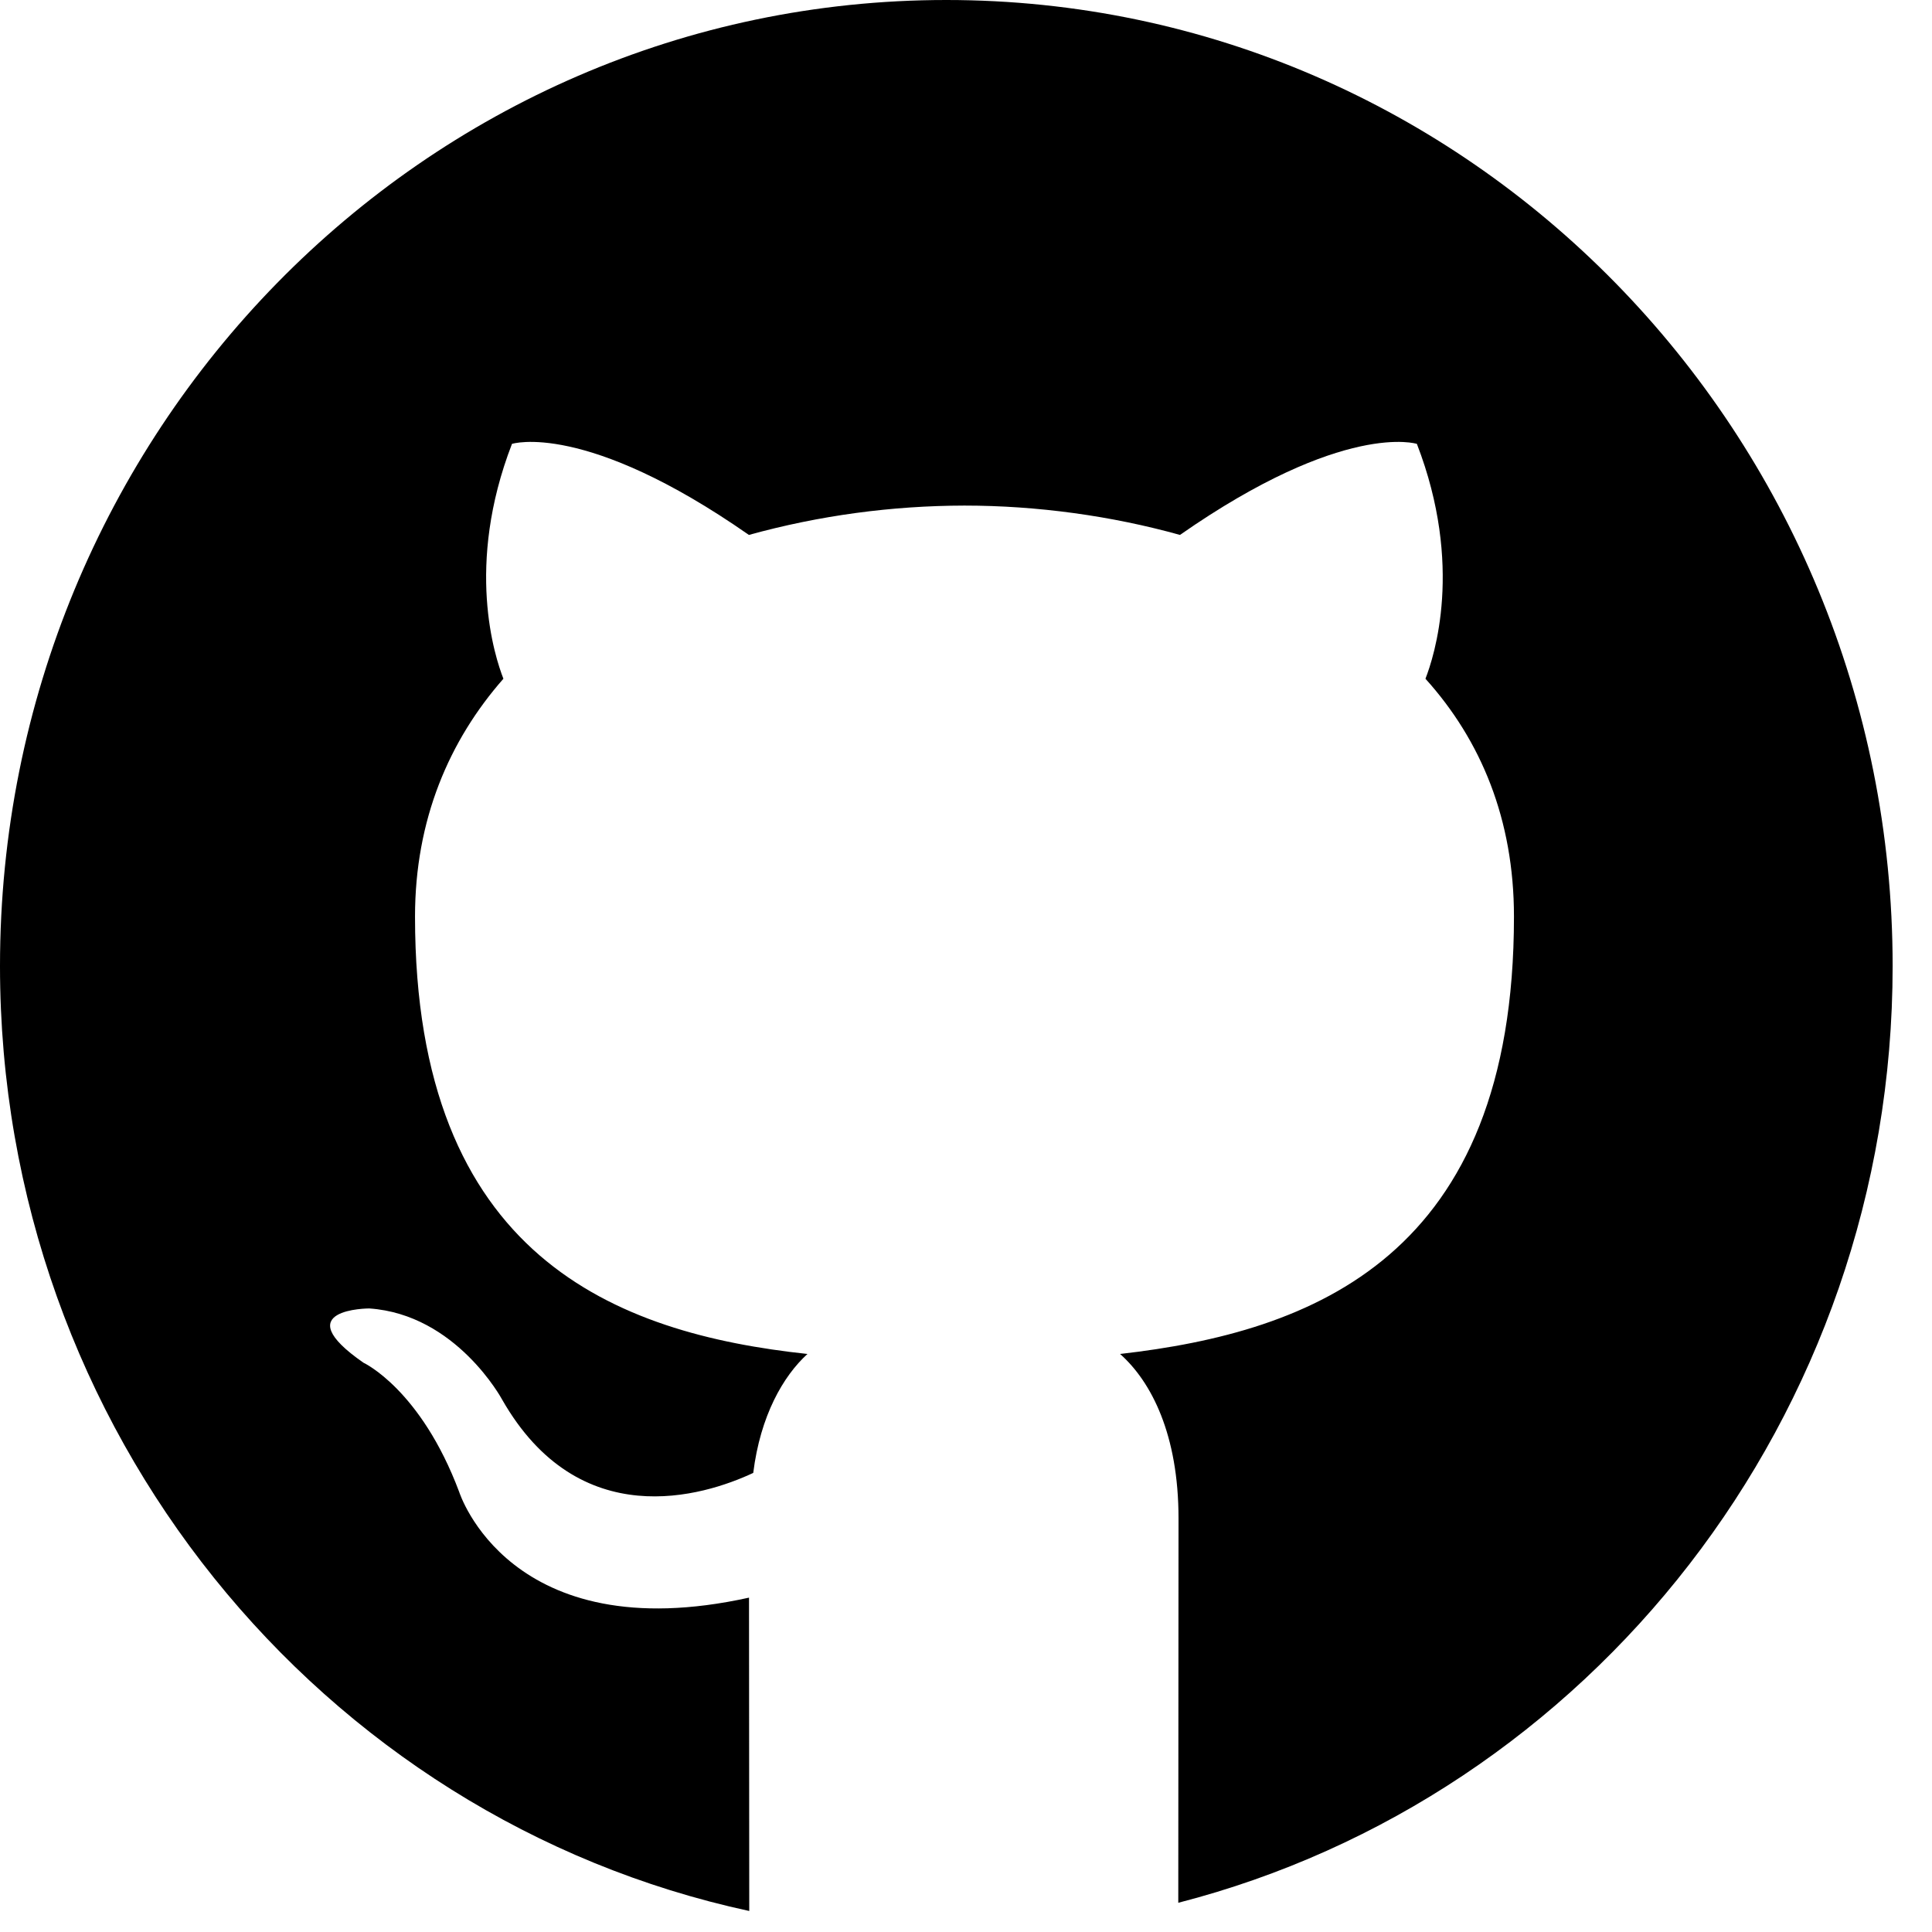<svg xmlns="http://www.w3.org/2000/svg" width="1em" height="1em" viewBox="0 0 16 16" fill="none">
    <g>
        <path
            fill-rule="evenodd"
            clip-rule="evenodd"
            d="M9.758 15.758C13.157 14.884 15.674 11.742 15.674 8C15.674 3.582 12.165 0 7.837 0C3.509 0 0 3.582 0 8C0 11.847 2.66 15.06 6.205 15.826C6.204 14.452 6.203 13.412 6.203 13.231C4.217 13.669 3.803 12.356 3.803 12.356C3.484 11.505 3.011 11.286 3.011 11.286C2.361 10.836 3.058 10.836 3.058 10.836C3.779 10.885 4.158 11.59 4.158 11.59C4.796 12.708 5.824 12.392 6.238 12.198C6.297 11.724 6.486 11.396 6.687 11.213C5.103 11.043 3.437 10.411 3.437 7.591C3.437 6.788 3.72 6.132 4.169 5.621C4.098 5.439 3.85 4.685 4.24 3.676C4.24 3.676 4.843 3.482 6.202 4.43C6.784 4.269 7.385 4.188 7.987 4.187C8.59 4.187 9.205 4.272 9.772 4.43C11.132 3.482 11.734 3.676 11.734 3.676C12.124 4.685 11.876 5.439 11.805 5.621C12.266 6.132 12.538 6.788 12.538 7.591C12.538 10.411 10.871 11.031 9.276 11.213C9.536 11.444 9.76 11.882 9.76 12.575C9.76 12.888 9.759 14.16 9.758 15.758Z"
            fill="currentColor"
        />
    </g>
</svg>
